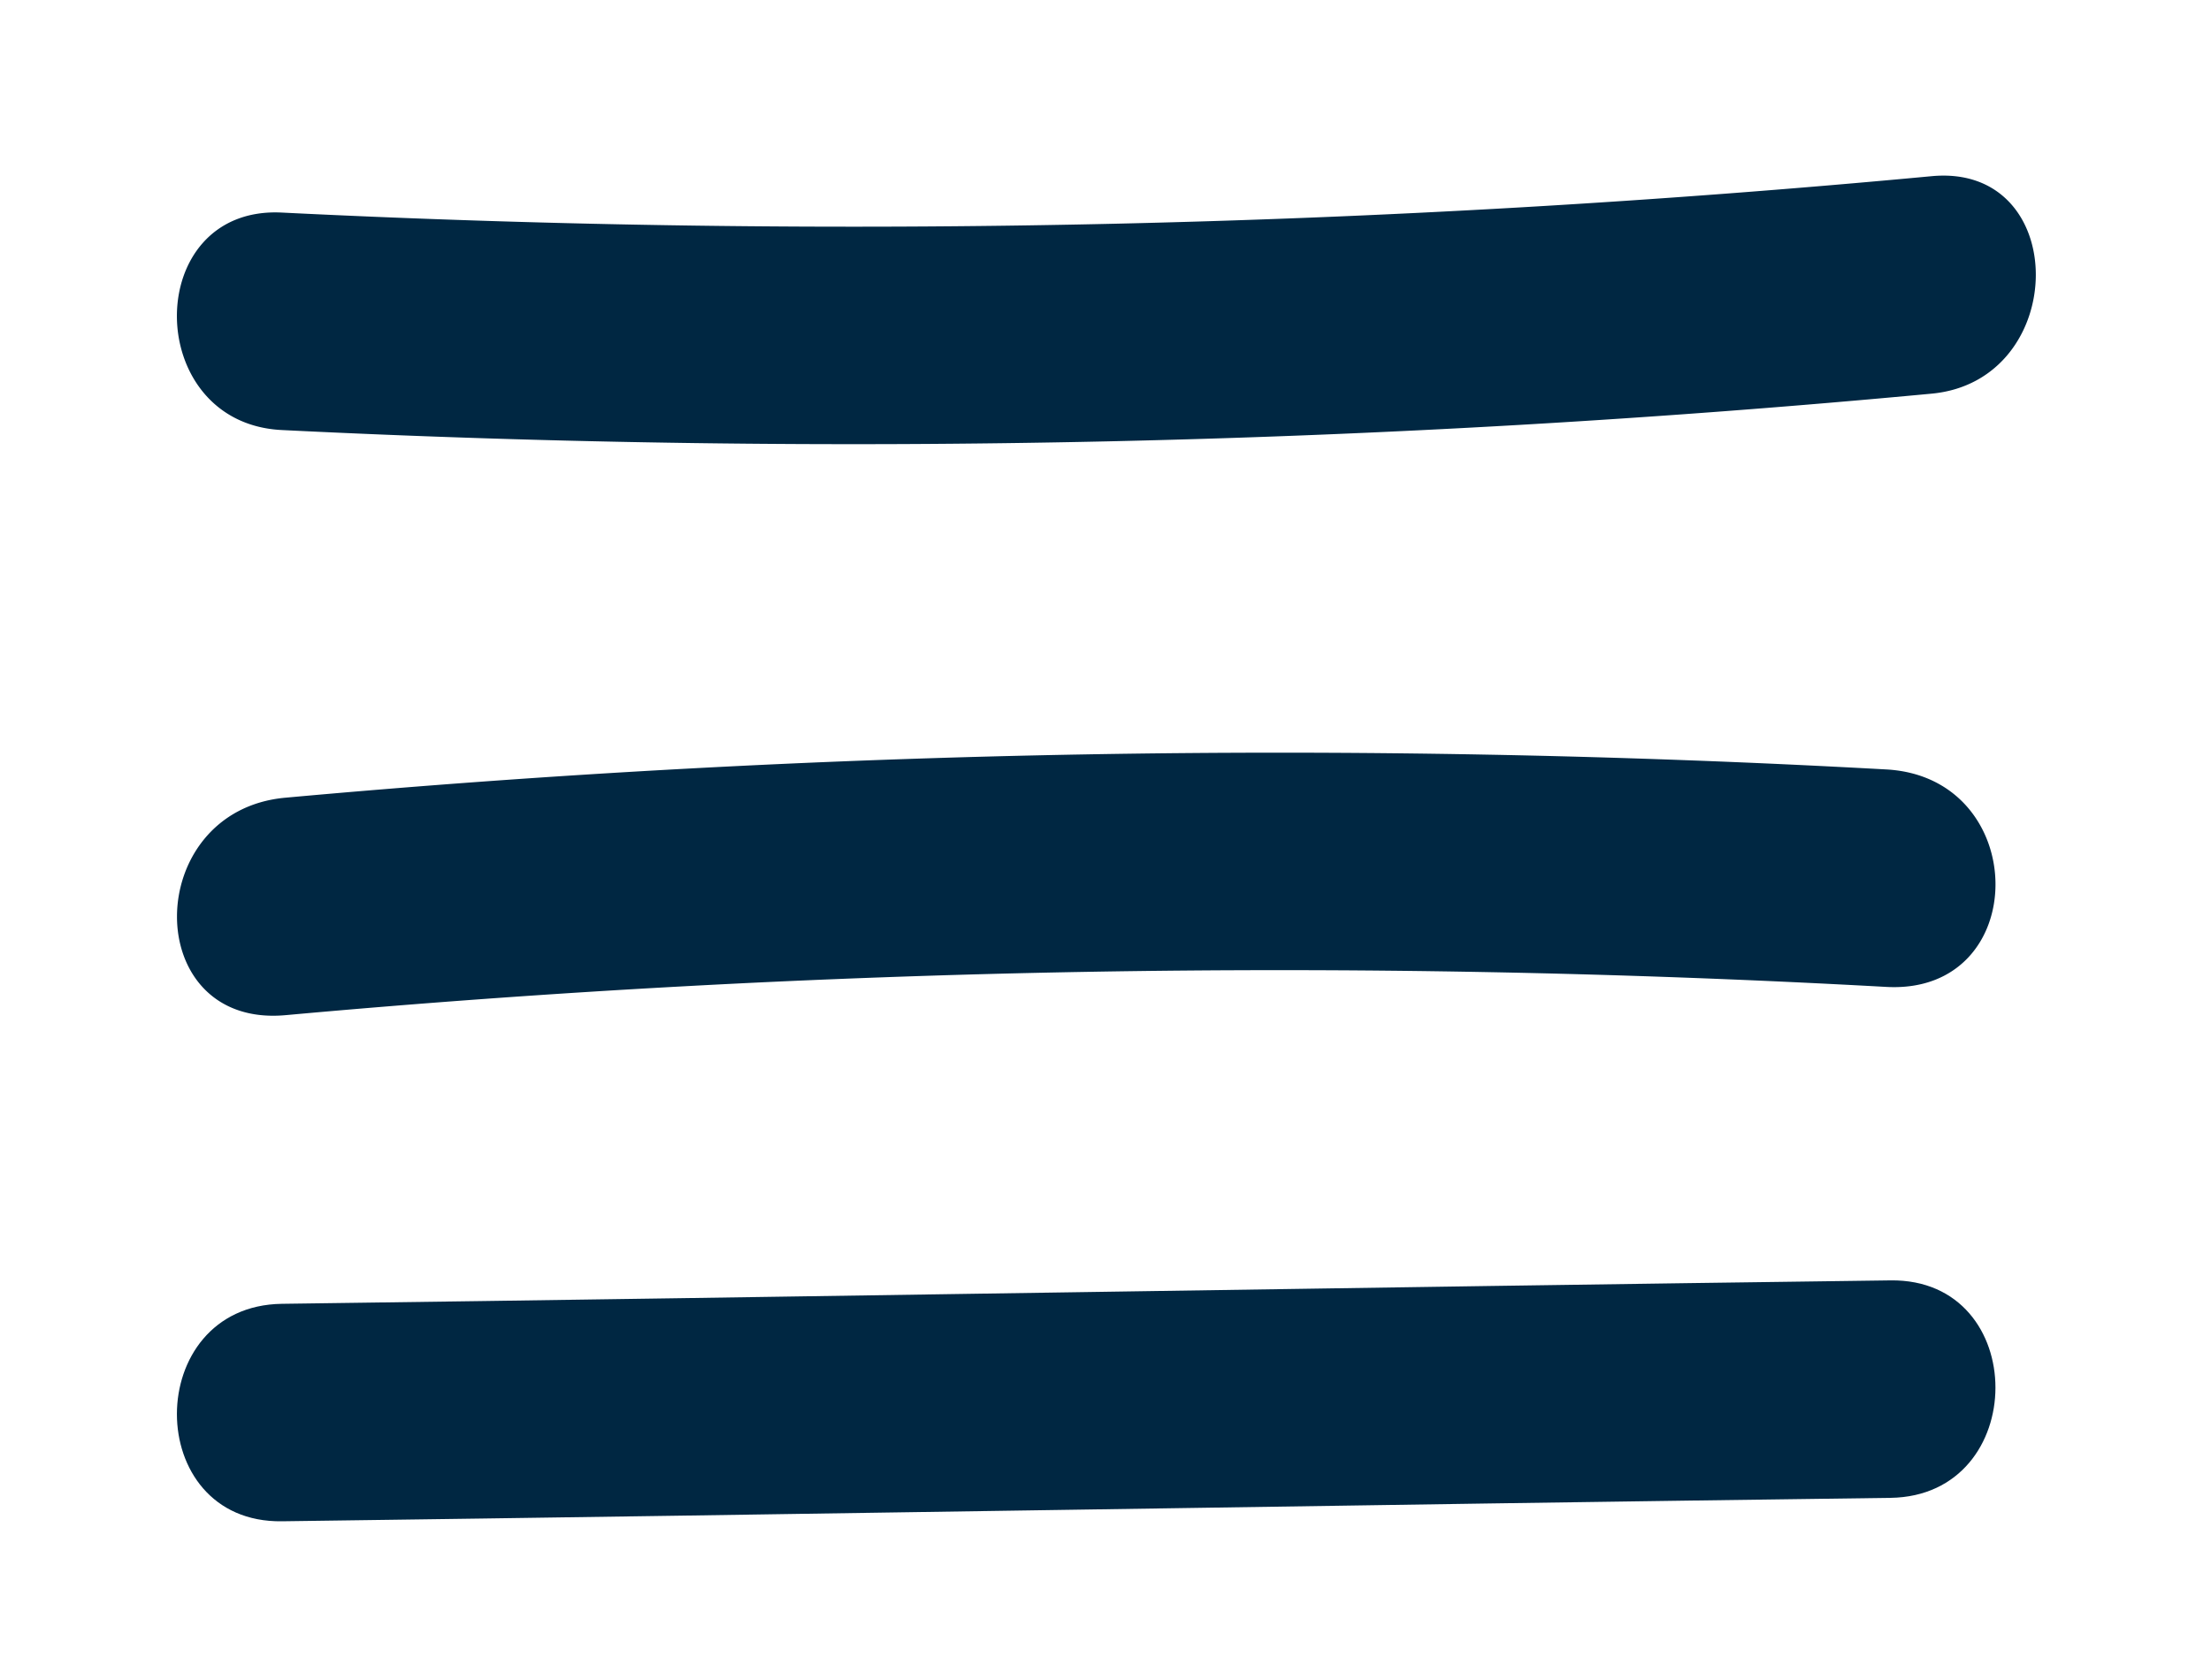 <svg
  xmlns="http://www.w3.org/2000/svg"
  width="50"
  height="38"
  viewBox="0 0 50 38"
>
  <rect
    id="Rectangle_45"
    data-name="Rectangle 45"
    width="50"
    height="38"
    fill="none"
  />
  <path
    id="Path_851"
    data-name="Path 851"
    d="M14.786,135.541a261.013,261.013,0,0,0,37.312-.823c3.125-.294,3.156-5.214,0-4.919a261.006,261.006,0,0,1-37.312.823c-3.165-.156-3.156,4.763,0,4.919"
    transform="translate(-8.415 -125.814)"
    fill="#002742"
  />
  <path
    id="Path_852"
    data-name="Path 852"
    d="M15.672,142.491a248.676,248.676,0,0,0,36.2-.639c3.257-.293,3.288-5.217,0-4.919a248.678,248.678,0,0,1-36.2.639c-3.3-.182-3.285,4.739,0,4.919"
    transform="translate(58.329 159.895) rotate(180)"
    fill="#002742"
  />
  <path
    id="Path_853"
    data-name="Path 853"
    d="M15.658,150.476c12.125-.161,24.25-.371,36.375-.53,3.161-.043,3.171-4.962,0-4.919-12.125.159-24.25.369-36.375.53-3.163.043-3.171,4.962,0,4.919"
    transform="translate(-9.282 -116.066)"
    fill="#002742"
  />
</svg>